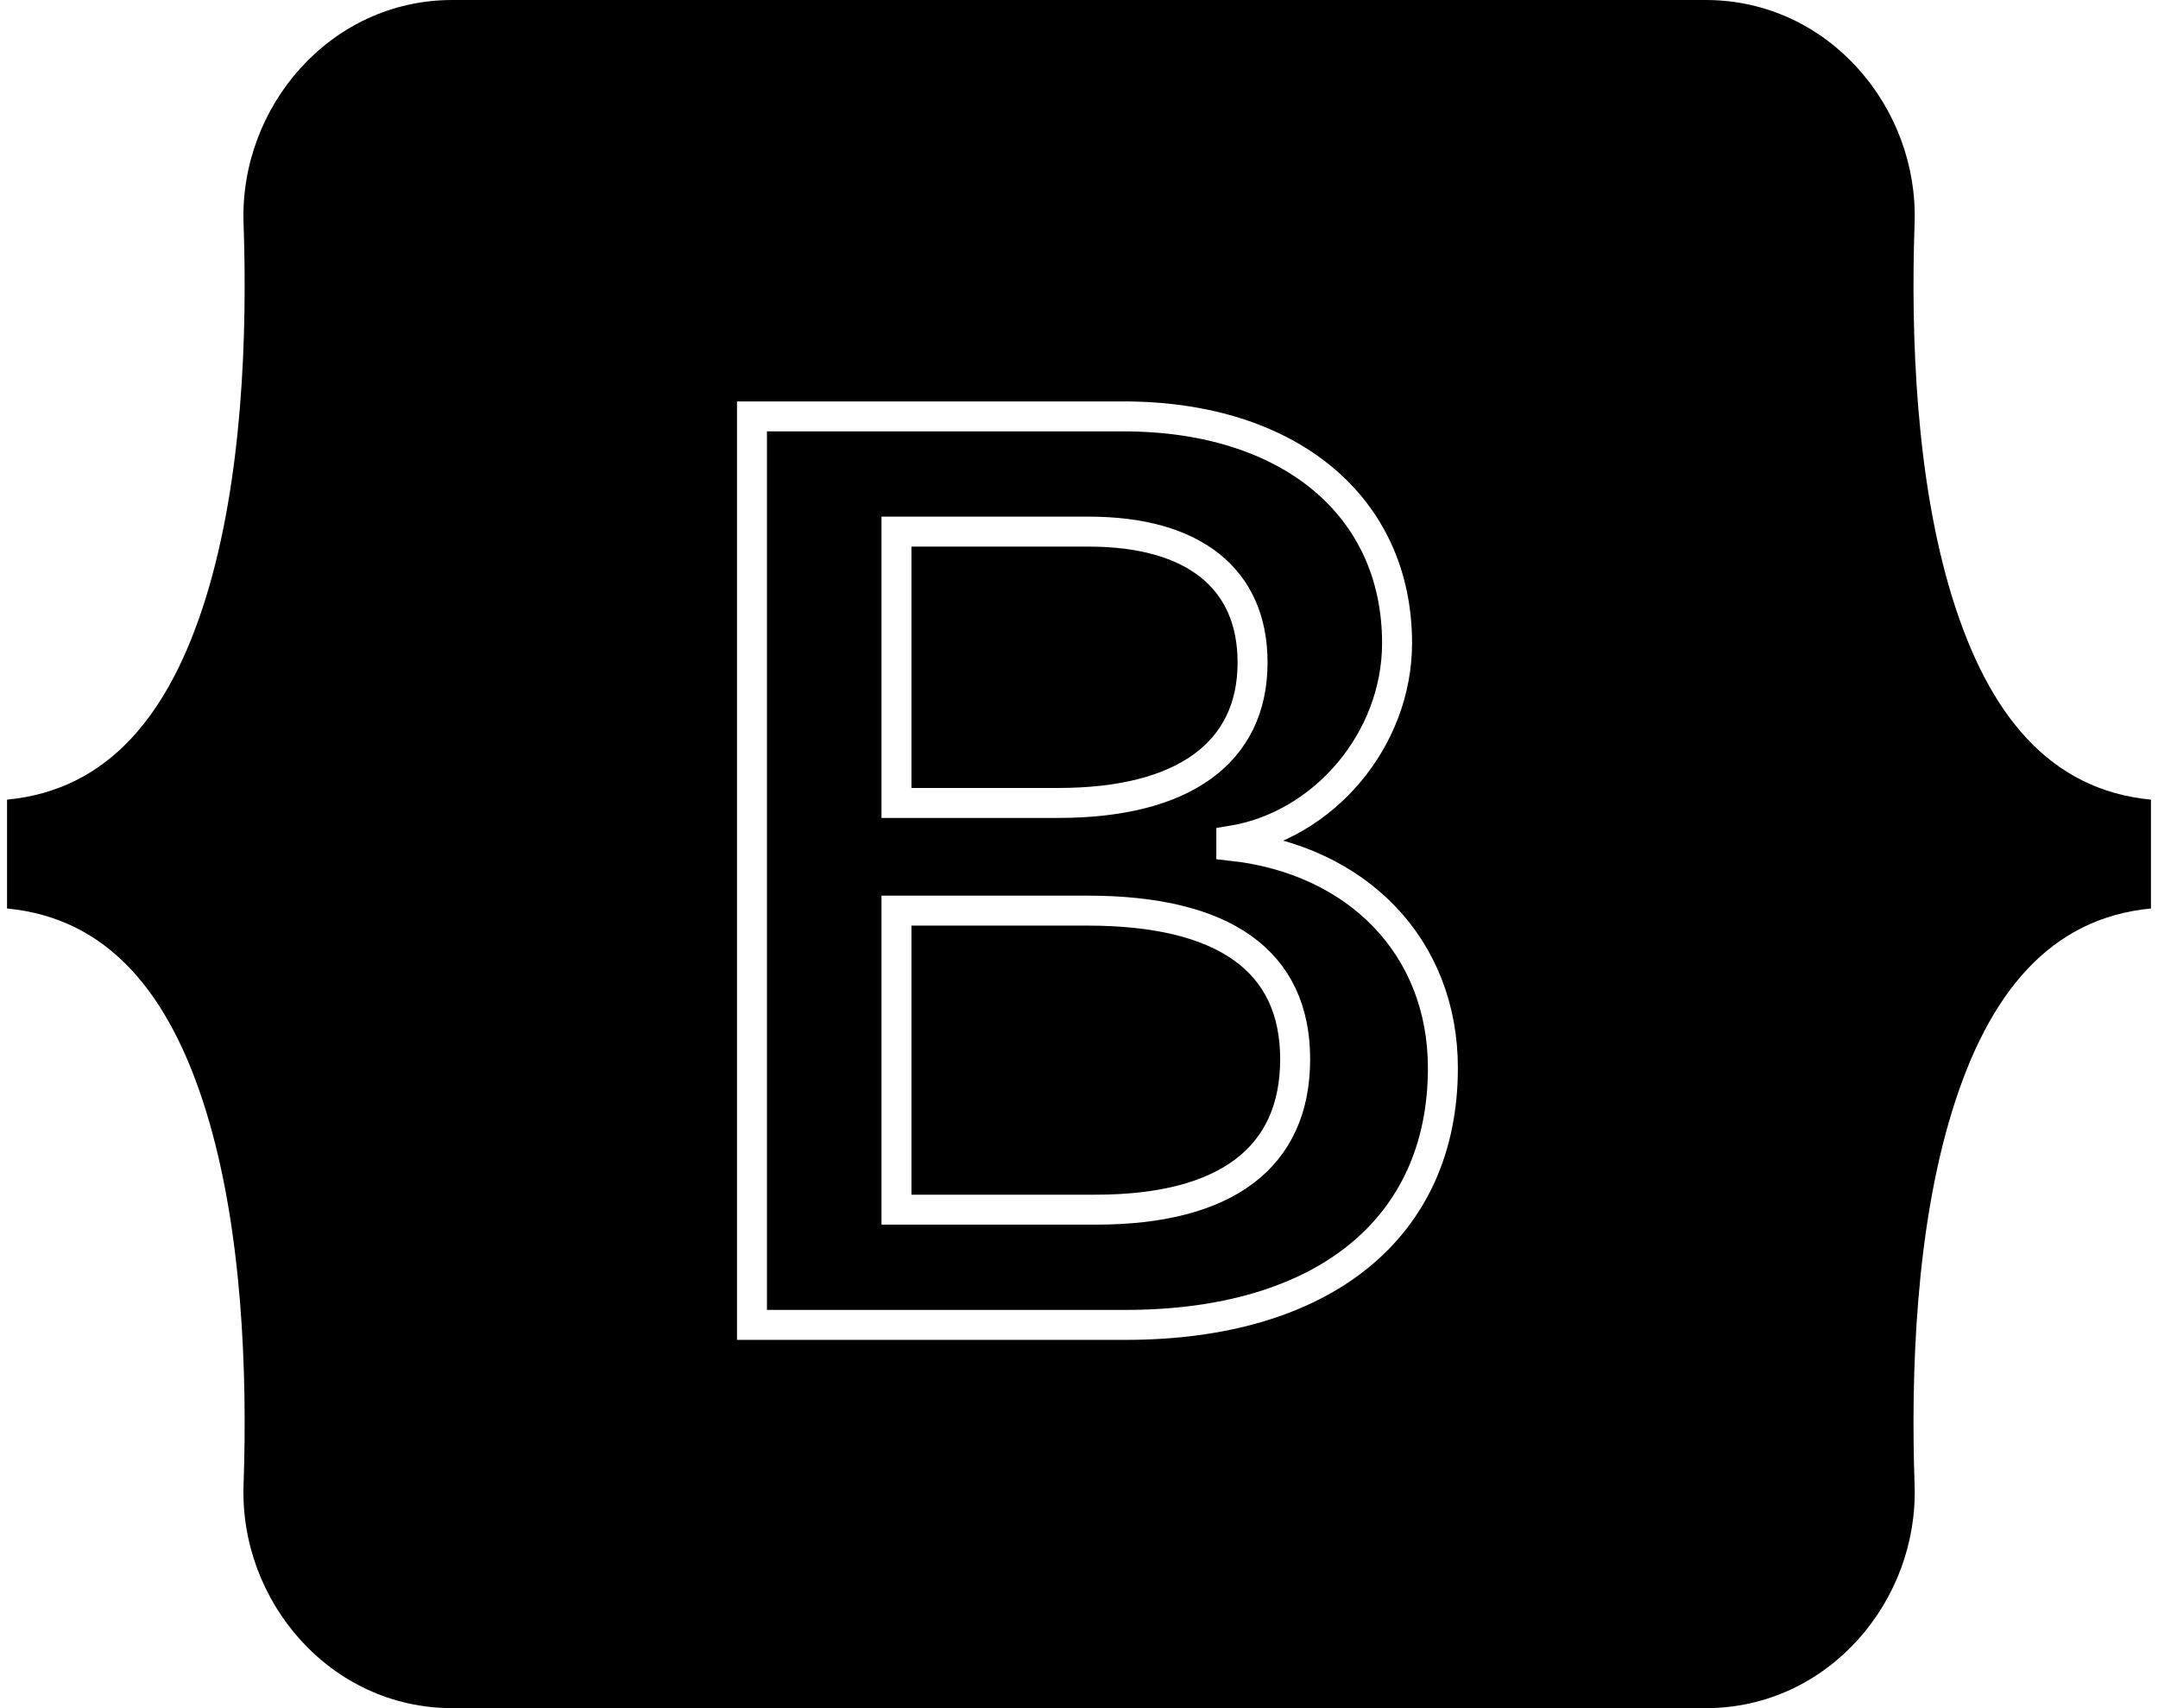 <svg width="72" height="57" viewBox="0 0 72 57" fill="none" xmlns="http://www.w3.org/2000/svg">
    <g id="bootstrap-logo.svg" clipPath="url(#clip0_405_4737)">
        <path id="Vector"
            d="M8.126 7.449C7.991 3.574 11.011 0 15.092 0H56.913C60.995 0 64.014 3.574 63.879 7.449C63.75 11.172 63.918 15.994 65.132 19.926C66.349 23.87 68.402 26.363 71.765 26.684V30.316C68.402 30.637 66.349 33.13 65.132 37.074C63.918 41.006 63.75 45.828 63.879 49.551C64.014 53.426 60.995 57 56.913 57H15.092C11.011 57 7.991 53.426 8.126 49.551C8.256 45.828 8.087 41.006 6.874 37.074C5.656 33.13 3.598 30.637 0.235 30.316V26.684C3.598 26.363 5.656 23.87 6.874 19.926C8.087 15.994 8.256 11.172 8.126 7.449Z"
            fill="url(#paint0_linear_405_4737)" />
        <g id="Vector_2" filter="url(#filter0_d_405_4737)">
            <path
                d="M37.551 43.652C44.159 43.652 48.141 40.417 48.141 35.081C48.141 31.047 45.3 28.127 41.081 27.664V27.496C44.18 26.992 46.612 24.114 46.612 20.899C46.612 16.319 42.997 13.336 37.487 13.336H25.089V43.652H37.551ZM29.91 17.181H36.324C39.811 17.181 41.791 18.735 41.791 21.55C41.791 24.555 39.488 26.235 35.313 26.235H29.91V17.181ZM29.91 39.807V29.828H36.281C40.844 29.828 43.212 31.509 43.212 34.786C43.212 38.064 40.909 39.807 36.561 39.807H29.91Z"
                fill="url(#paint1_linear_405_4737)" />
            <path
                d="M37.551 43.652C44.159 43.652 48.141 40.417 48.141 35.081C48.141 31.047 45.3 28.127 41.081 27.664V27.496C44.18 26.992 46.612 24.114 46.612 20.899C46.612 16.319 42.997 13.336 37.487 13.336H25.089V43.652H37.551ZM29.91 17.181H36.324C39.811 17.181 41.791 18.735 41.791 21.55C41.791 24.555 39.488 26.235 35.313 26.235H29.91V17.181ZM29.91 39.807V29.828H36.281C40.844 29.828 43.212 31.509 43.212 34.786C43.212 38.064 40.909 39.807 36.561 39.807H29.91Z"
                stroke="white" strokeWidth="0.14" />
        </g>
    </g>
    <defs>
        <filter id="filter0_d_405_4737" x="22.784" y="11.59" width="27.662" height="34.926"
            filterUnits="userSpaceOnUse" colorInterpolationFilters="sRGB">
            <feFlood floodOpacity="0" result="BackgroundImageFix" />
            <feColorMatrix in="SourceAlpha" type="matrix" values="0 0 0 0 0 0 0 0 0 0 0 0 0 0 0 0 0 0 127 0"
                result="hardAlpha" />
            <feOffset dy="0.559" />
            <feGaussianBlur stdDeviation="1.118" />
            <feColorMatrix type="matrix" values="0 0 0 0 0 0 0 0 0 0 0 0 0 0 0 0 0 0 0.15 0" />
            <feBlend mode="normal" in2="BackgroundImageFix" result="effect1_dropShadow_405_4737" />
            <feBlend mode="normal" in="SourceGraphic" in2="effect1_dropShadow_405_4737" result="shape" />
        </filter>
        <linearGradient id="paint0_linear_405_4737" x1="10.864" y1="1.509" x2="73.369" y2="51.125"
            gradientUnits="userSpaceOnUse">
            <stop stopColor="#9013FE" />
            <stop offset="1" stopColor="#6610F2" />
        </linearGradient>
        <linearGradient id="paint1_linear_405_4737" x1="27.27" y1="15.331" x2="41.241" y2="38.96"
            gradientUnits="userSpaceOnUse">
            <stop stopColor="white" />
            <stop offset="1" stopColor="#F1E5FC" />
        </linearGradient>
        <clipPath id="clip0_405_4737">
            <rect width="71.529" height="57" fill="white" transform="translate(0.235)" />
        </clipPath>
    </defs>
</svg>